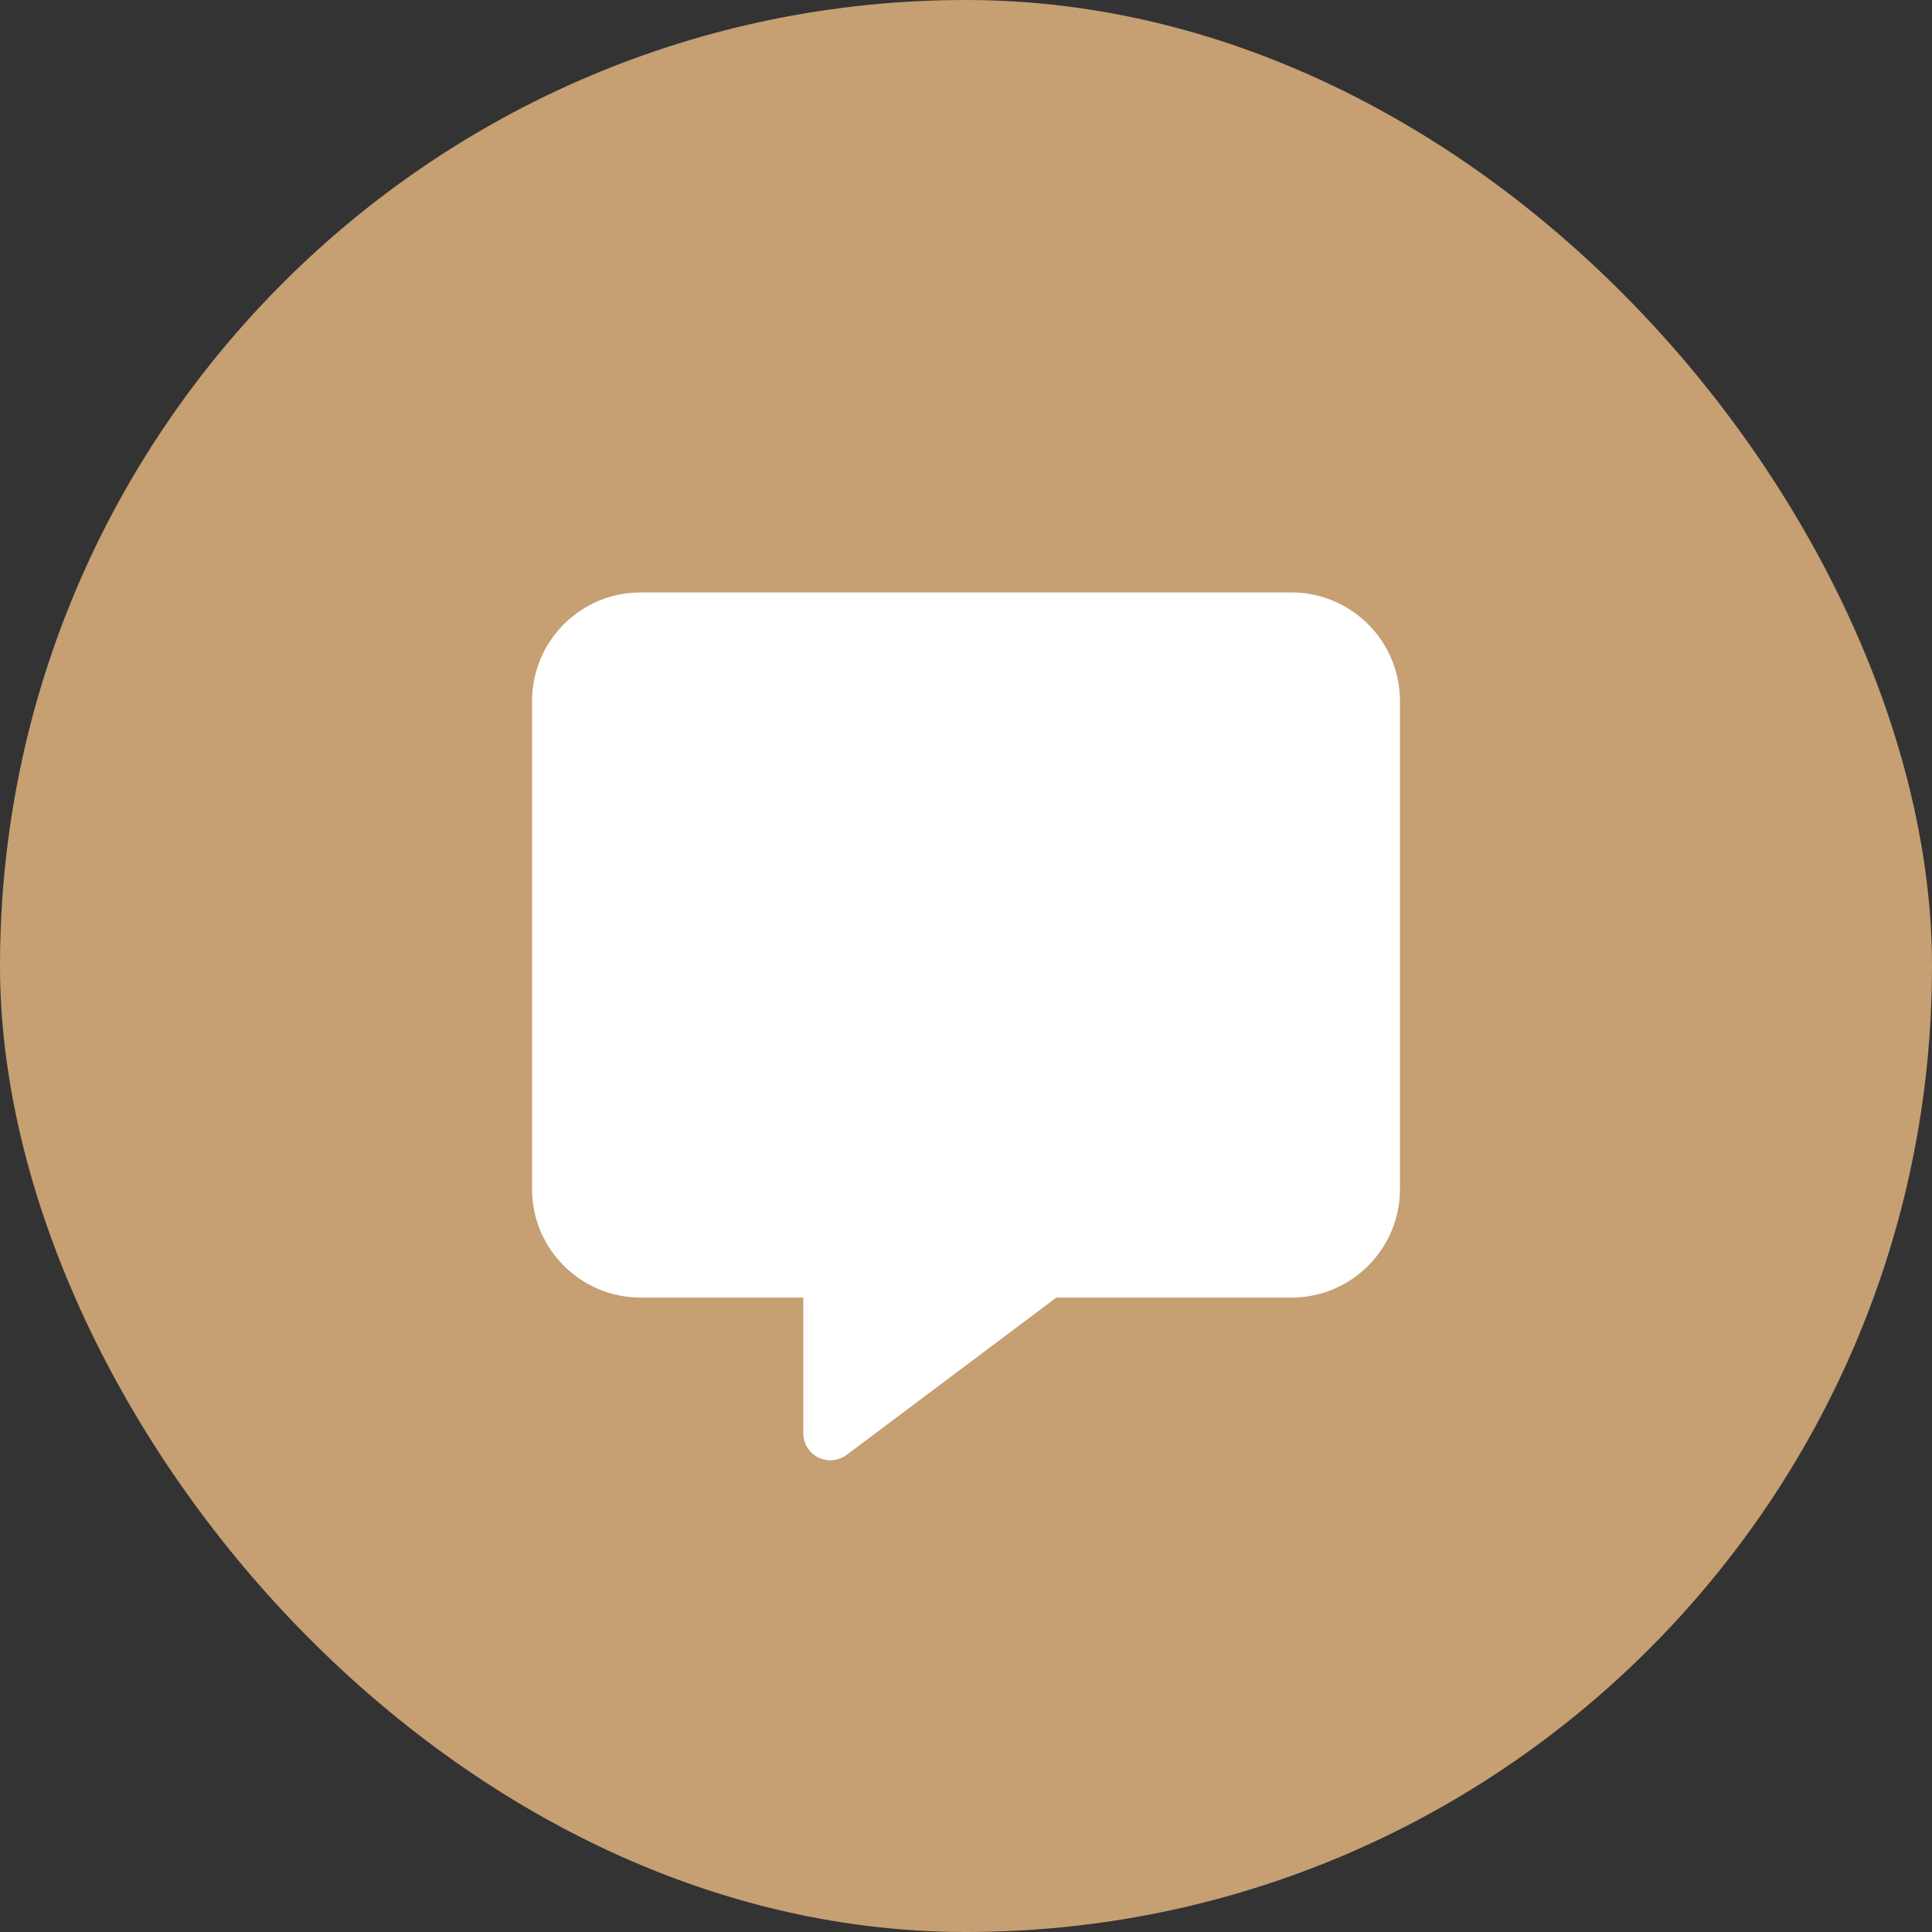 <svg width="64" height="64" viewBox="0 0 64 64" fill="none" xmlns="http://www.w3.org/2000/svg">
<rect x="0" y="0" width="64" height="64" fill="#333333" stroke="none"/>
<rect width="64" height="64" rx="32" fill="#C69F72"/>
<g clip-path="url(#clip0_7789_25695)">
<path d="M21.219 19.625C19.237 19.625 17.625 21.237 17.625 23.219V39.391C17.625 41.373 19.237 42.984 21.219 42.984H26.609V47.477C26.609 47.819 26.8 48.128 27.104 48.279C27.407 48.431 27.772 48.398 28.047 48.195L34.993 42.984H42.781C44.763 42.984 46.375 41.373 46.375 39.391V23.219C46.375 21.237 44.763 19.625 42.781 19.625H21.219Z" fill="white"/>
</g>
<defs>
<clipPath id="clip0_7789_25695">
<rect width="30" height="30" fill="white" transform="translate(17 19)"/>
</clipPath>
</defs>
</svg>
